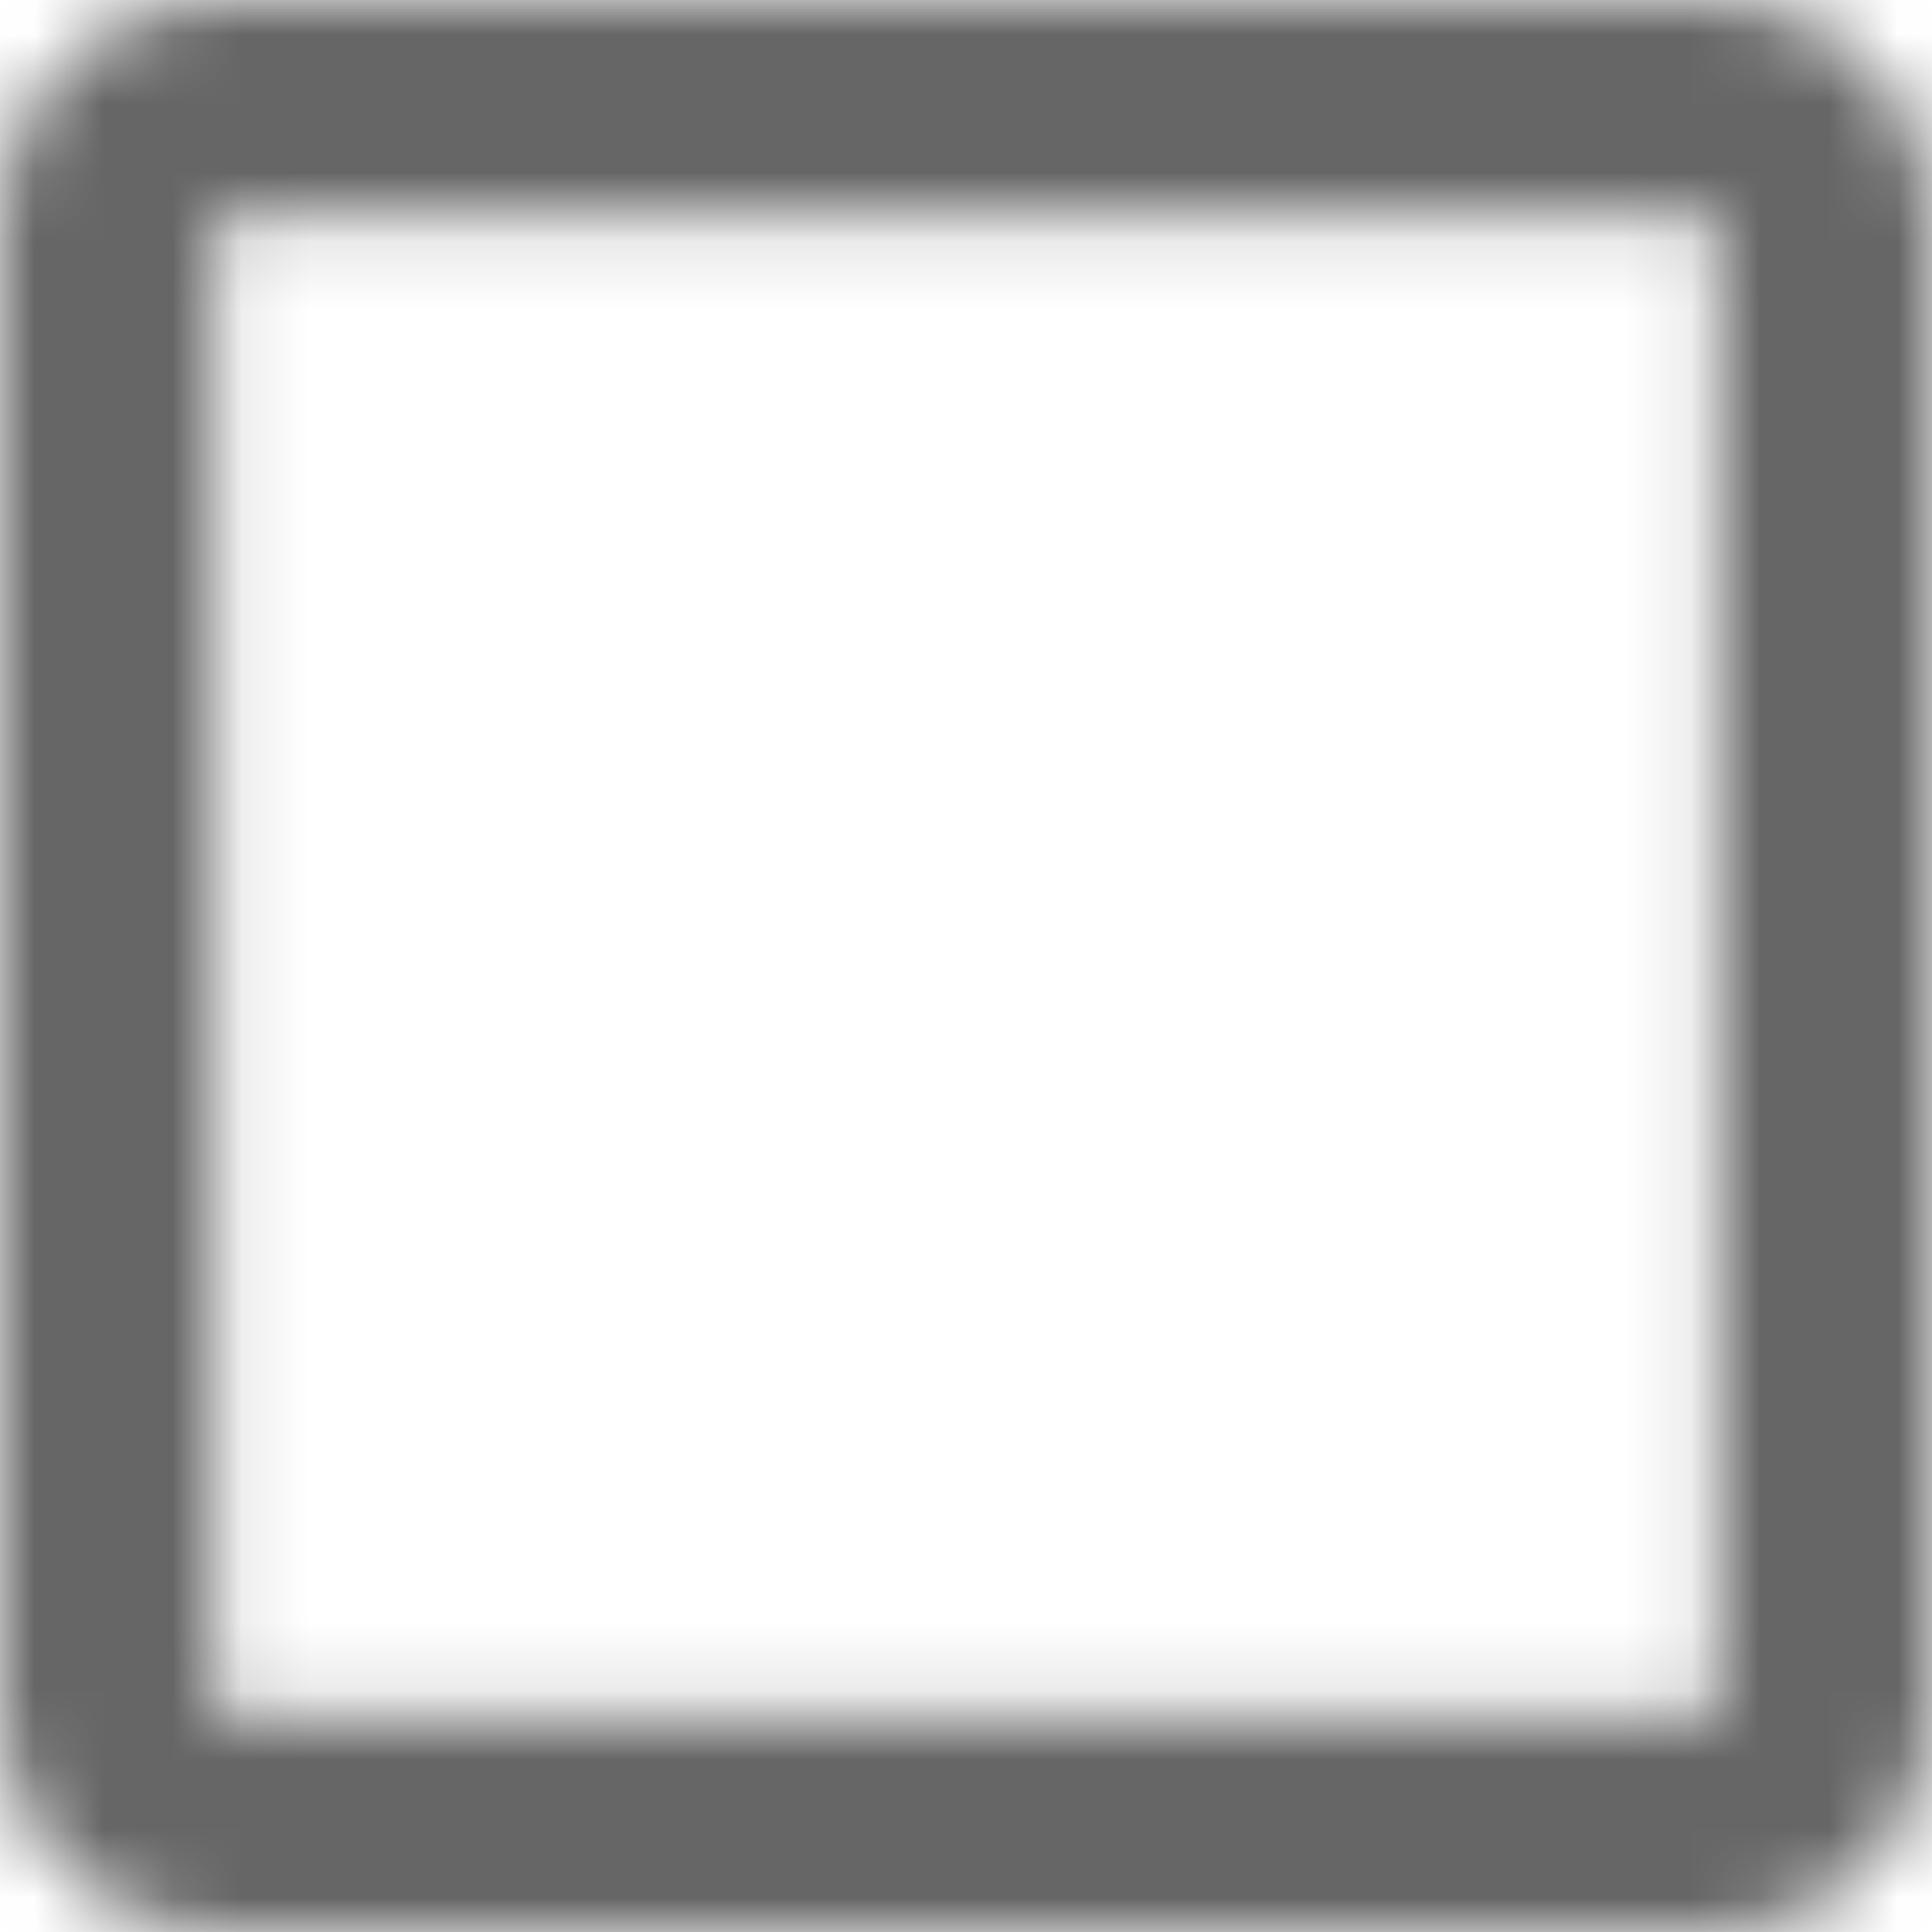 <svg width="28" height="28" viewBox="0 0 28 28" fill="none" xmlns="http://www.w3.org/2000/svg">
<mask id="mask0_59_3361" style="mask-type:luminance" maskUnits="userSpaceOnUse" x="0" y="0" width="28" height="28">
<path fill-rule="evenodd" clip-rule="evenodd" d="M3.111 0H24.889C26.6 0 28 1.4 28 3.111V24.889C28 26.6 26.6 28 24.889 28H3.111C1.4 28 0 26.6 0 24.889V3.111C0 1.4 1.4 0 3.111 0ZM24.889 24.889V3.111H3.111V24.889H24.889Z" fill="white"/>
</mask>
<g mask="url(#mask0_59_3361)">
<rect x="-4.667" y="-4.667" width="37.333" height="37.333" fill="black" fill-opacity="0.6"/>
</g>
</svg>
